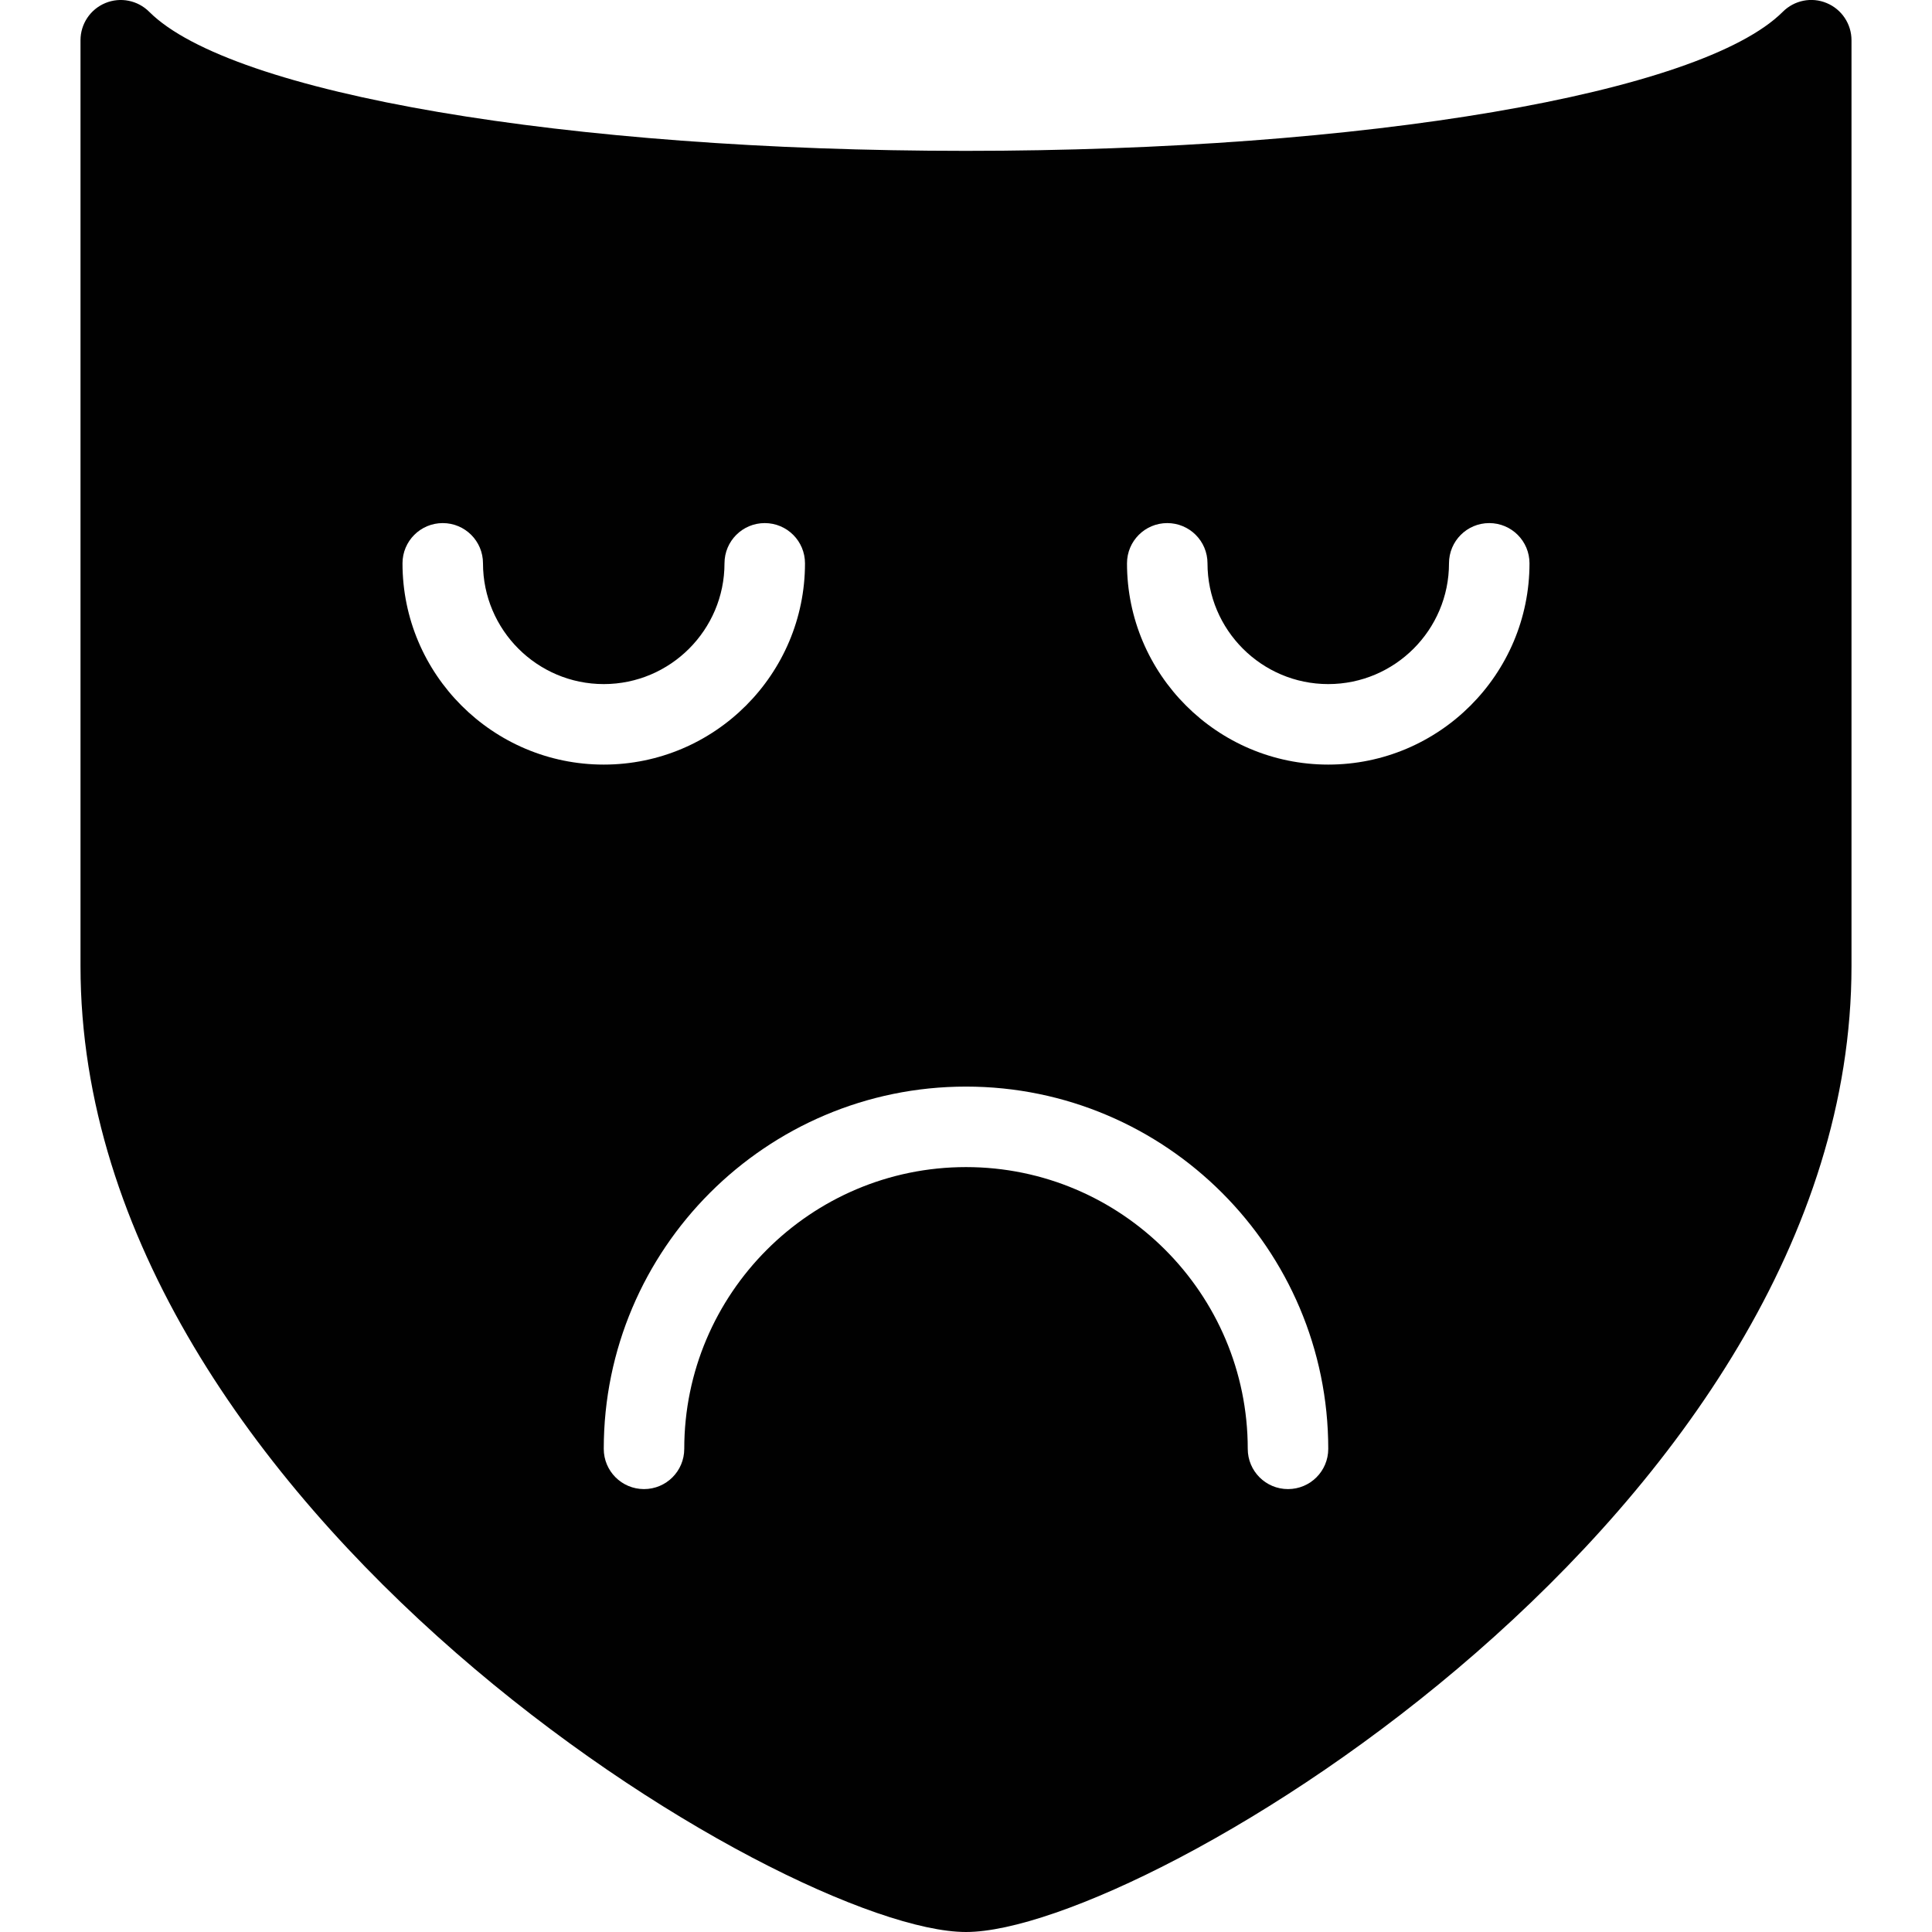 <?xml version="1.0" encoding="utf-8"?>
<!-- Generator: Adobe Illustrator 17.0.0, SVG Export Plug-In . SVG Version: 6.00 Build 0)  -->
<!DOCTYPE svg PUBLIC "-//W3C//DTD SVG 1.1//EN" "http://www.w3.org/Graphics/SVG/1.1/DTD/svg11.dtd">
<svg version="1.1" xmlns="http://www.w3.org/2000/svg" xmlns:xlink="http://www.w3.org/1999/xlink" x="0px" y="0px" width="48px"
	 height="48px" viewBox="0 0 48 48" enable-background="new 0 0 48 48" xml:space="preserve">
<g id="Layer_3">
	<path fill="#010101" d="M45.383,0.076c-0.374-0.157-0.804-0.069-1.09,0.217C42.257,2.327,33.91,3.748,23.994,3.748
		c-9.91,0.001-18.252-1.42-20.287-3.455c-0.286-0.286-0.716-0.372-1.09-0.217C2.243,0.231,2,0.596,2,1v23c0,13.506,17.548,24,22,24
		s22-10.494,22-24V1C46,0.596,45.757,0.231,45.383,0.076z M10,13.996c0-0.553,0.447-1,1-1s1,0.447,1,1c0,1.654,1.346,3,3,3
		s3-1.346,3-3c0-0.553,0.447-1,1-1s1,0.447,1,1c0,2.757-2.243,5-5,5S10,16.753,10,13.996z M32,36.996c-0.553,0-1-0.447-1-1
		c0-3.859-3.141-7-7-7s-7,3.141-7,7c0,0.553-0.447,1-1,1s-1-0.447-1-1c0-4.963,4.037-9,9-9s9,4.037,9,9
		C33,36.549,32.553,36.996,32,36.996z M33,18.996c-2.757,0-5-2.243-5-5c0-0.553,0.447-1,1-1s1,0.447,1,1c0,1.654,1.346,3,3,3
		s3-1.346,3-3c0-0.553,0.447-1,1-1s1,0.447,1,1C38,16.753,35.757,18.996,33,18.996z"/>
</g>
<g id="nyt_x5F_exporter_x5F_info" display="none">
</g>
</svg>
